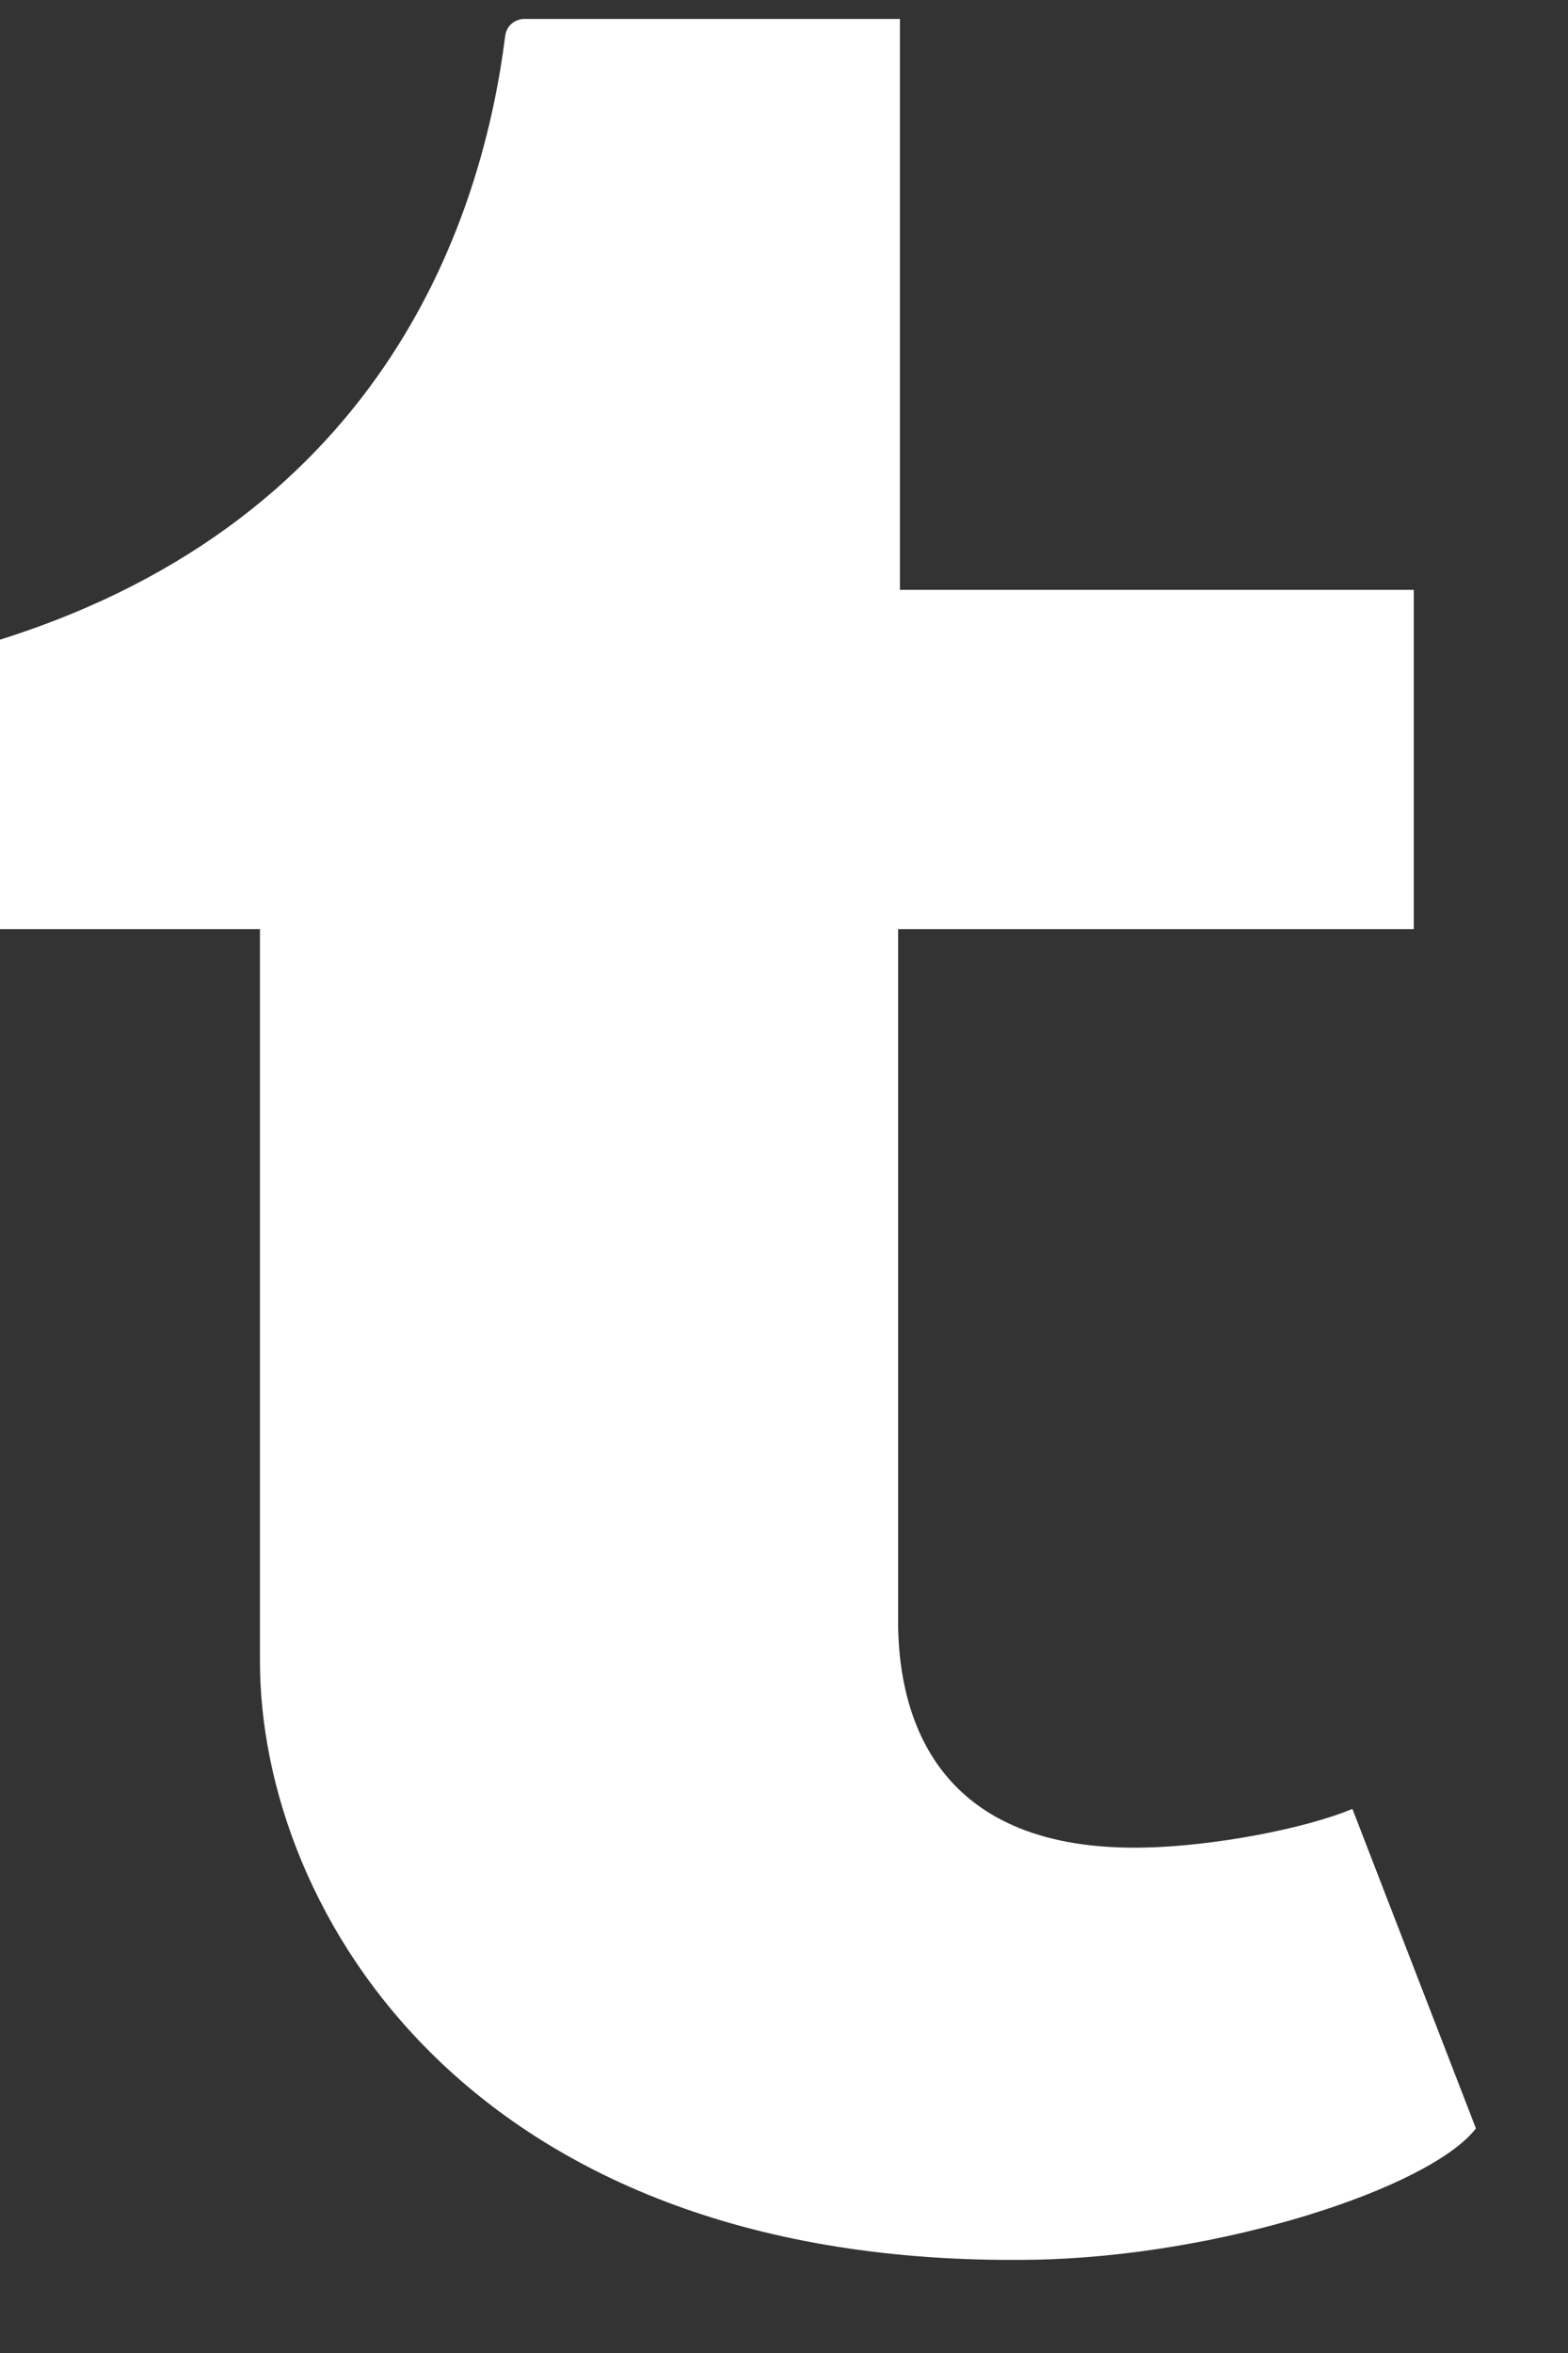 <?xml version="1.0" encoding="UTF-8" standalone="no"?>
<svg width="14px" height="21px" viewBox="0 0 14 21" version="1.1" xmlns="http://www.w3.org/2000/svg" xmlns:xlink="http://www.w3.org/1999/xlink">
    <rect x="0" y="0" width="14" height="21" fill="#333333" stroke="none"/>
    <!-- Generator: Sketch 41.2 (35397) - http://www.bohemiancoding.com/sketch -->
    <title>Shape</title>
    <desc>Created with Sketch.</desc>
    <defs></defs>
    <g id="Design-R3" stroke="none" stroke-width="1" fill="none" fill-rule="evenodd">
        <g id="iPad-Portrait" transform="translate(-709, -35)" fill="#FFFFFF">
            <g id="Group-5-Copy-4" transform="translate(39, 33.169)">
                <g id="Page-1-Copy-2" transform="translate(504, 0)">
                    <path d="M178.075,17.975 C177.649,18.153 176.834,18.307 176.225,18.32 C174.39,18.363 174.033,17.195 174.019,16.349 L174.019,10.123 L178.623,10.123 L178.623,7.095 L174.035,7.095 L174.035,2 L170.677,2 C170.622,2 170.525,2.042 170.511,2.149 C170.315,3.709 169.479,6.445 166,7.54 L166,10.123 L168.321,10.123 L168.321,16.657 C168.321,18.895 170.213,22.074 175.208,21.999 C176.893,21.974 178.765,21.358 179.178,20.827 L178.075,17.975" id="Shape"></path>
                </g>
            </g>
        </g>
    </g>
</svg>